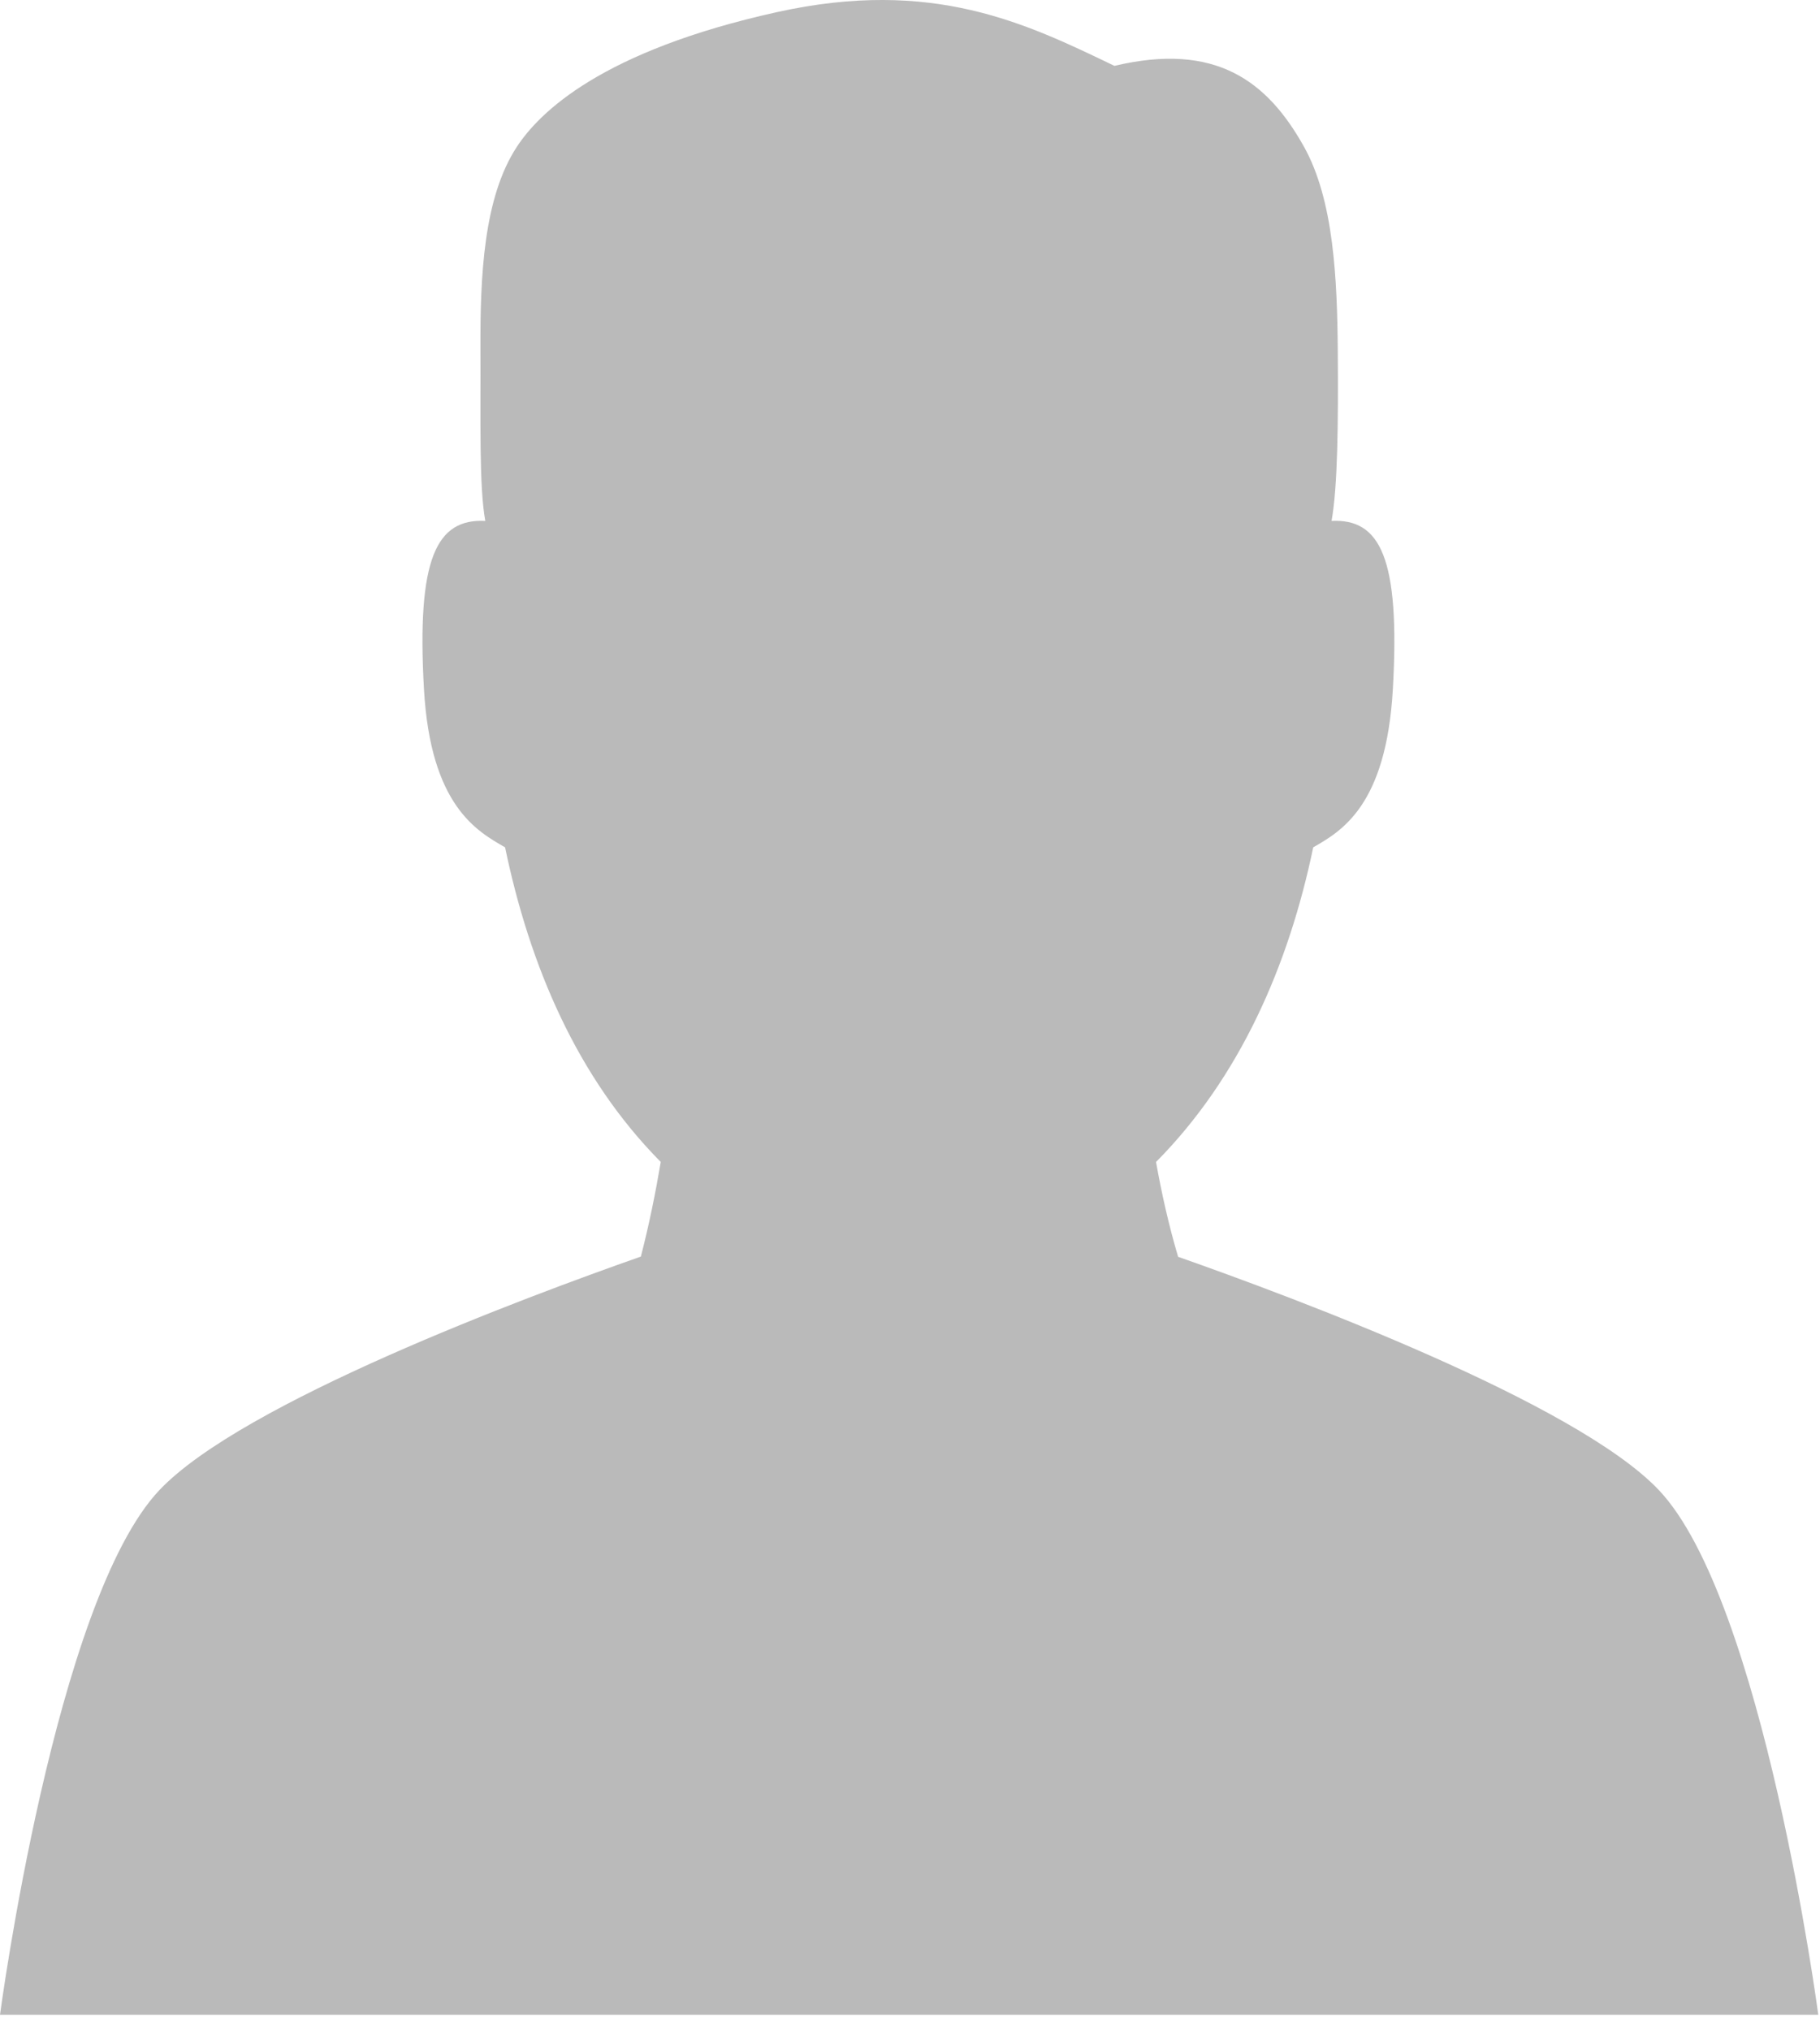 <?xml version="1.0" encoding="UTF-8" standalone="no"?>
<svg width="104px" height="116px" viewBox="0 0 104 116" version="1.1" xmlns="http://www.w3.org/2000/svg" xmlns:xlink="http://www.w3.org/1999/xlink">
    <!-- Generator: Sketch 39.1 (31720) - http://www.bohemiancoding.com/sketch -->
    <title>Fill 1</title>
    <desc>Created with Sketch.</desc>
    <defs></defs>
    <g id="Page-1" stroke="none" stroke-width="1" fill="none" fill-rule="evenodd">
        <path d="M29.528,8.397 C27.635,11.293 27.436,15.753 27.454,19.958 C27.471,23.995 27.372,27.798 27.731,29.762 C24.96,29.628 23.8,31.85 24.227,39.38 C24.607,46.054 27.272,47.496 28.862,48.412 C30.266,55.162 32.97,61.554 37.759,66.388 L37.769,66.318 C37.474,68.073 37.101,69.939 36.62,71.793 C30.026,74.107 13.851,80.135 9.115,85.129 C3.146,91.419 -0,115.113 -0,115.113 L103.902,115.113 C103.902,115.113 100.757,91.419 94.787,85.129 C90.061,80.144 73.937,74.13 67.321,71.806 C66.775,69.968 66.368,68.123 66.059,66.388 C70.849,61.554 73.637,55.162 75.041,48.412 C76.631,47.496 79.212,46.054 79.591,39.38 C80.018,31.85 78.859,29.628 76.088,29.762 C76.444,27.813 76.473,24.111 76.445,20.14 C76.415,15.941 76.217,11.442 74.521,8.397 C72.415,4.614 69.455,2.395 63.682,3.763 C58.629,1.333 53.307,-1.277 44.401,0.692 C34.364,2.913 30.818,6.424 29.528,8.397" id="Fill-1" fill="#BABABA"></path>
    </g>
</svg>